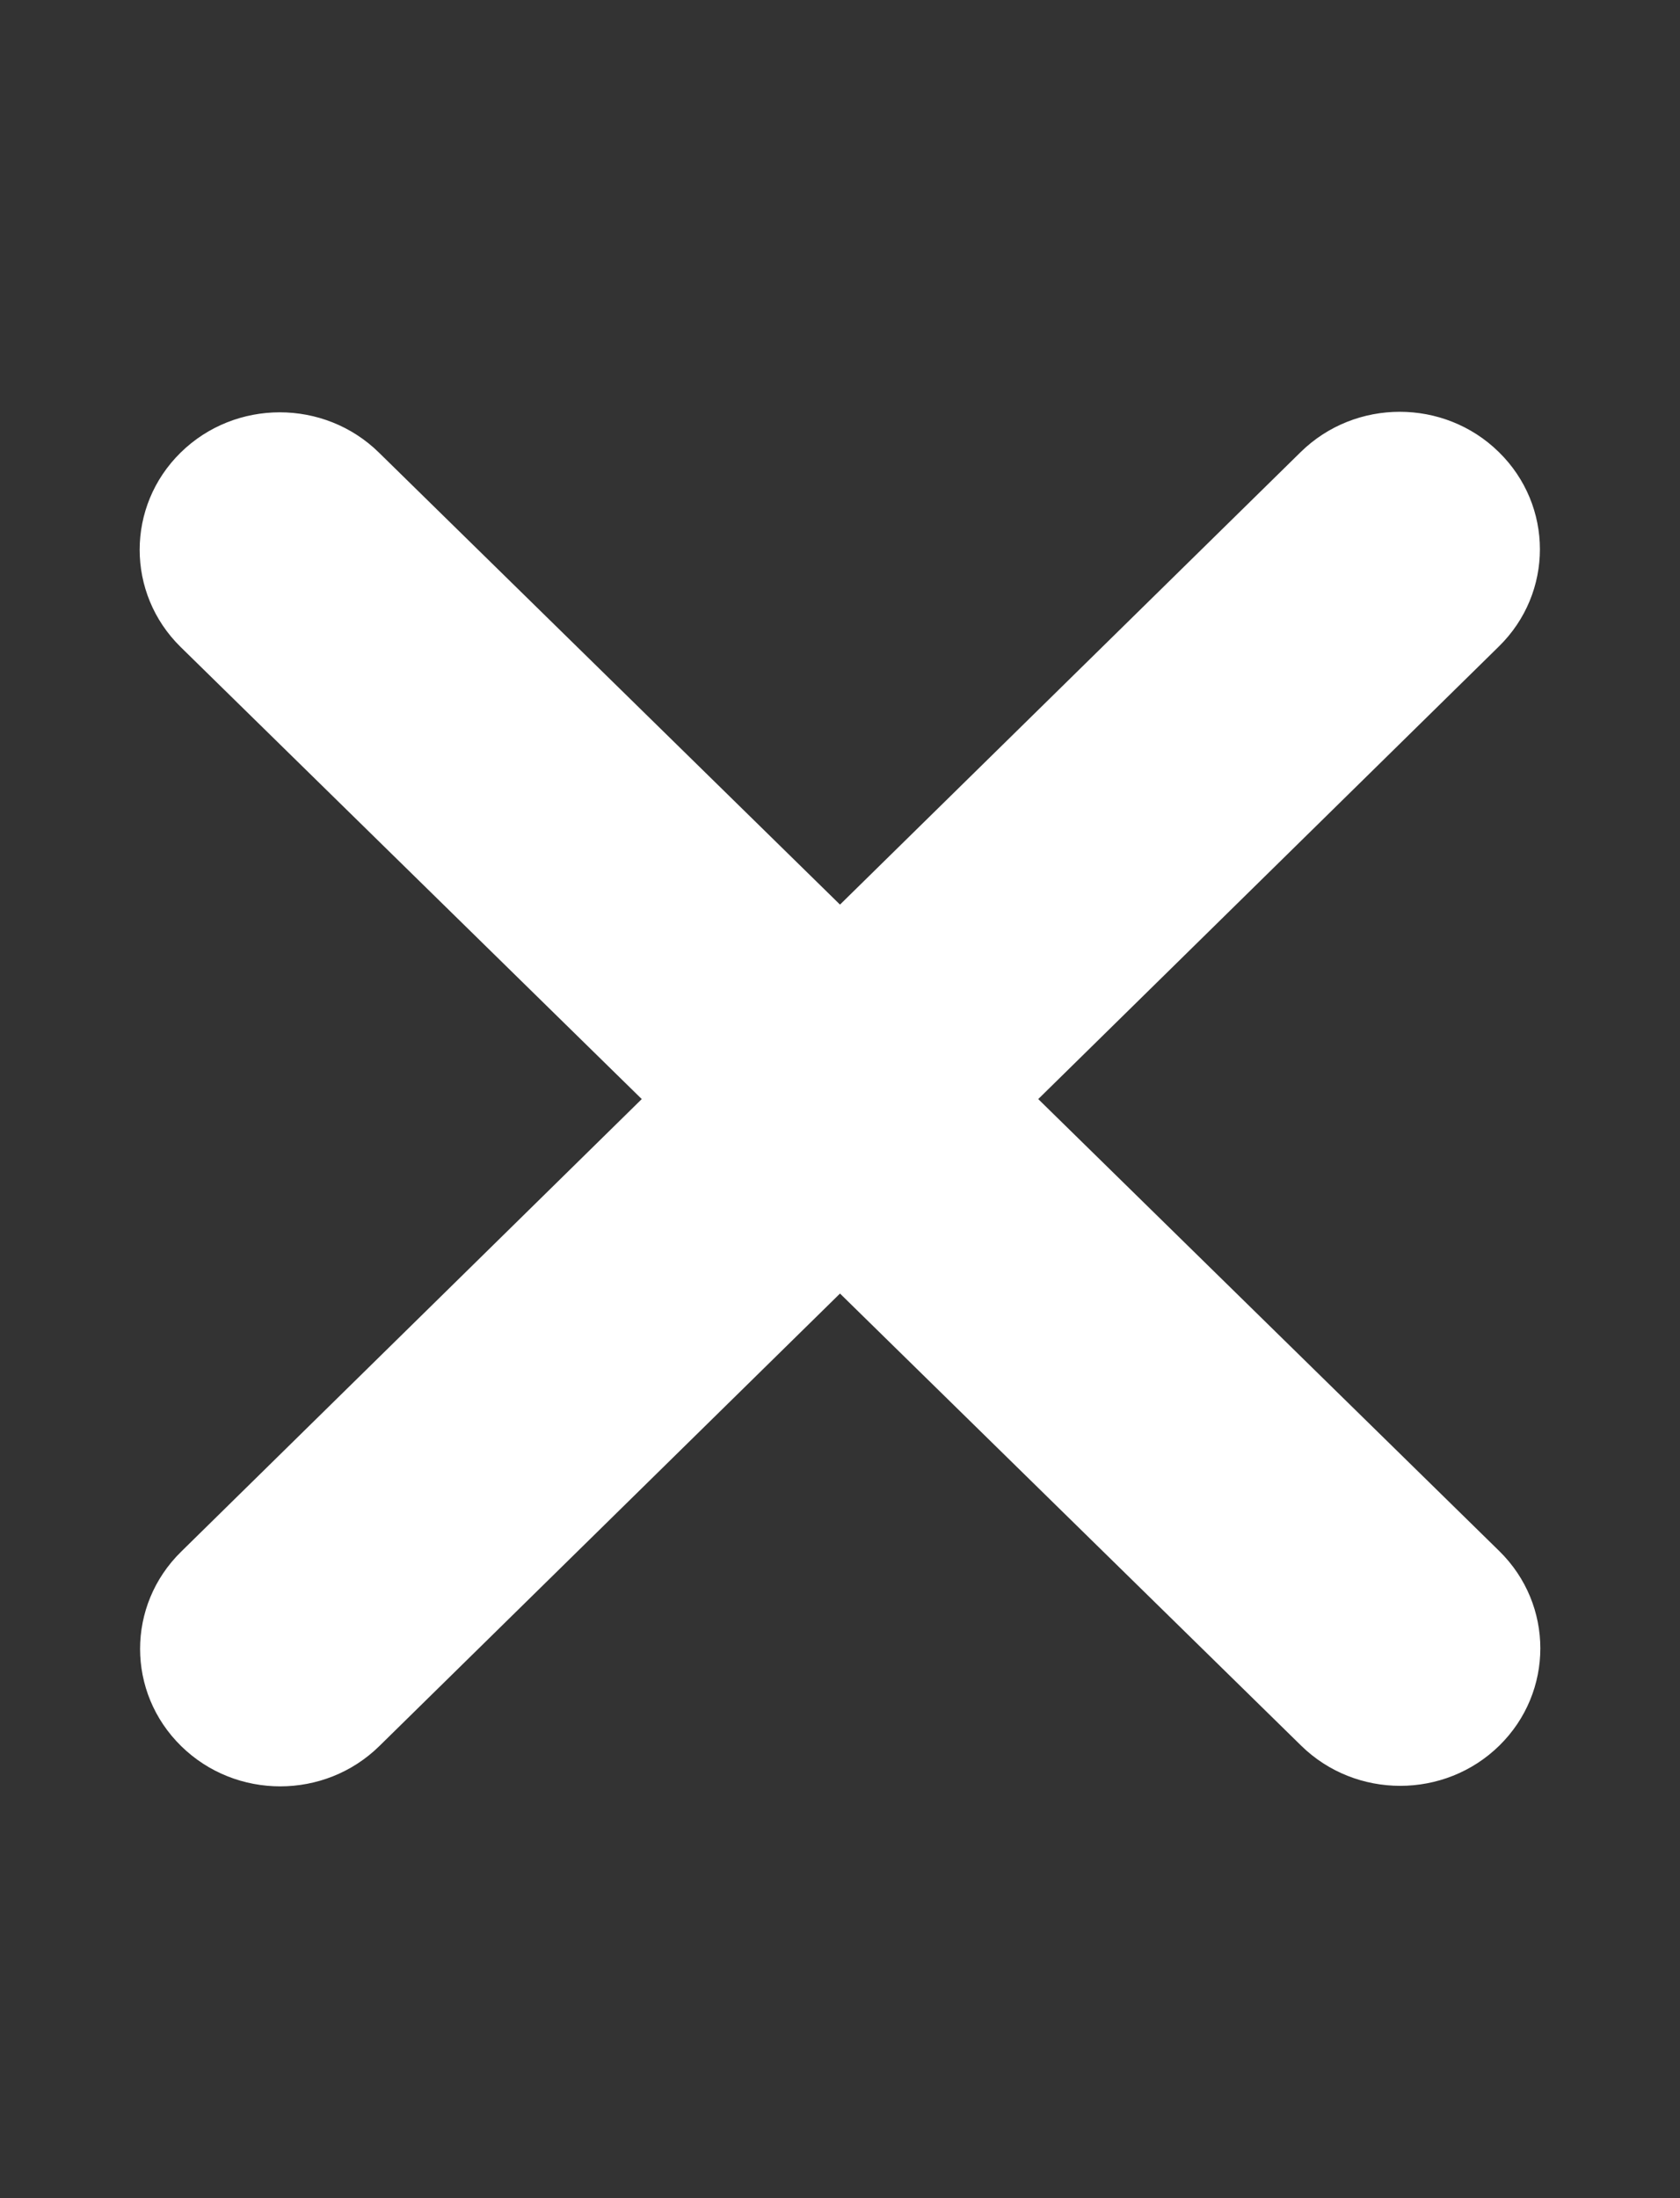 <svg width="13" height="17" viewBox="0 0 13 17" fill="none" xmlns="http://www.w3.org/2000/svg">
<rect x="0" y="0" width="13" height="17" fill="#333333" stroke="none"/>
<path d="M11.598 5C12.022 4.585 12.022 3.911 11.598 3.496C11.175 3.081 10.488 3.081 10.065 3.496L6.5 6.996L2.932 3.5C2.509 3.085 1.821 3.085 1.398 3.5C0.975 3.915 0.975 4.589 1.398 5.004L4.966 8.5L1.402 12C0.978 12.415 0.978 13.089 1.402 13.504C1.825 13.919 2.512 13.919 2.935 13.504L6.5 10.004L10.068 13.5C10.491 13.915 11.179 13.915 11.602 13.5C12.025 13.085 12.025 12.411 11.602 11.996L8.034 8.5L11.598 5Z" fill="white"/>
</svg>
